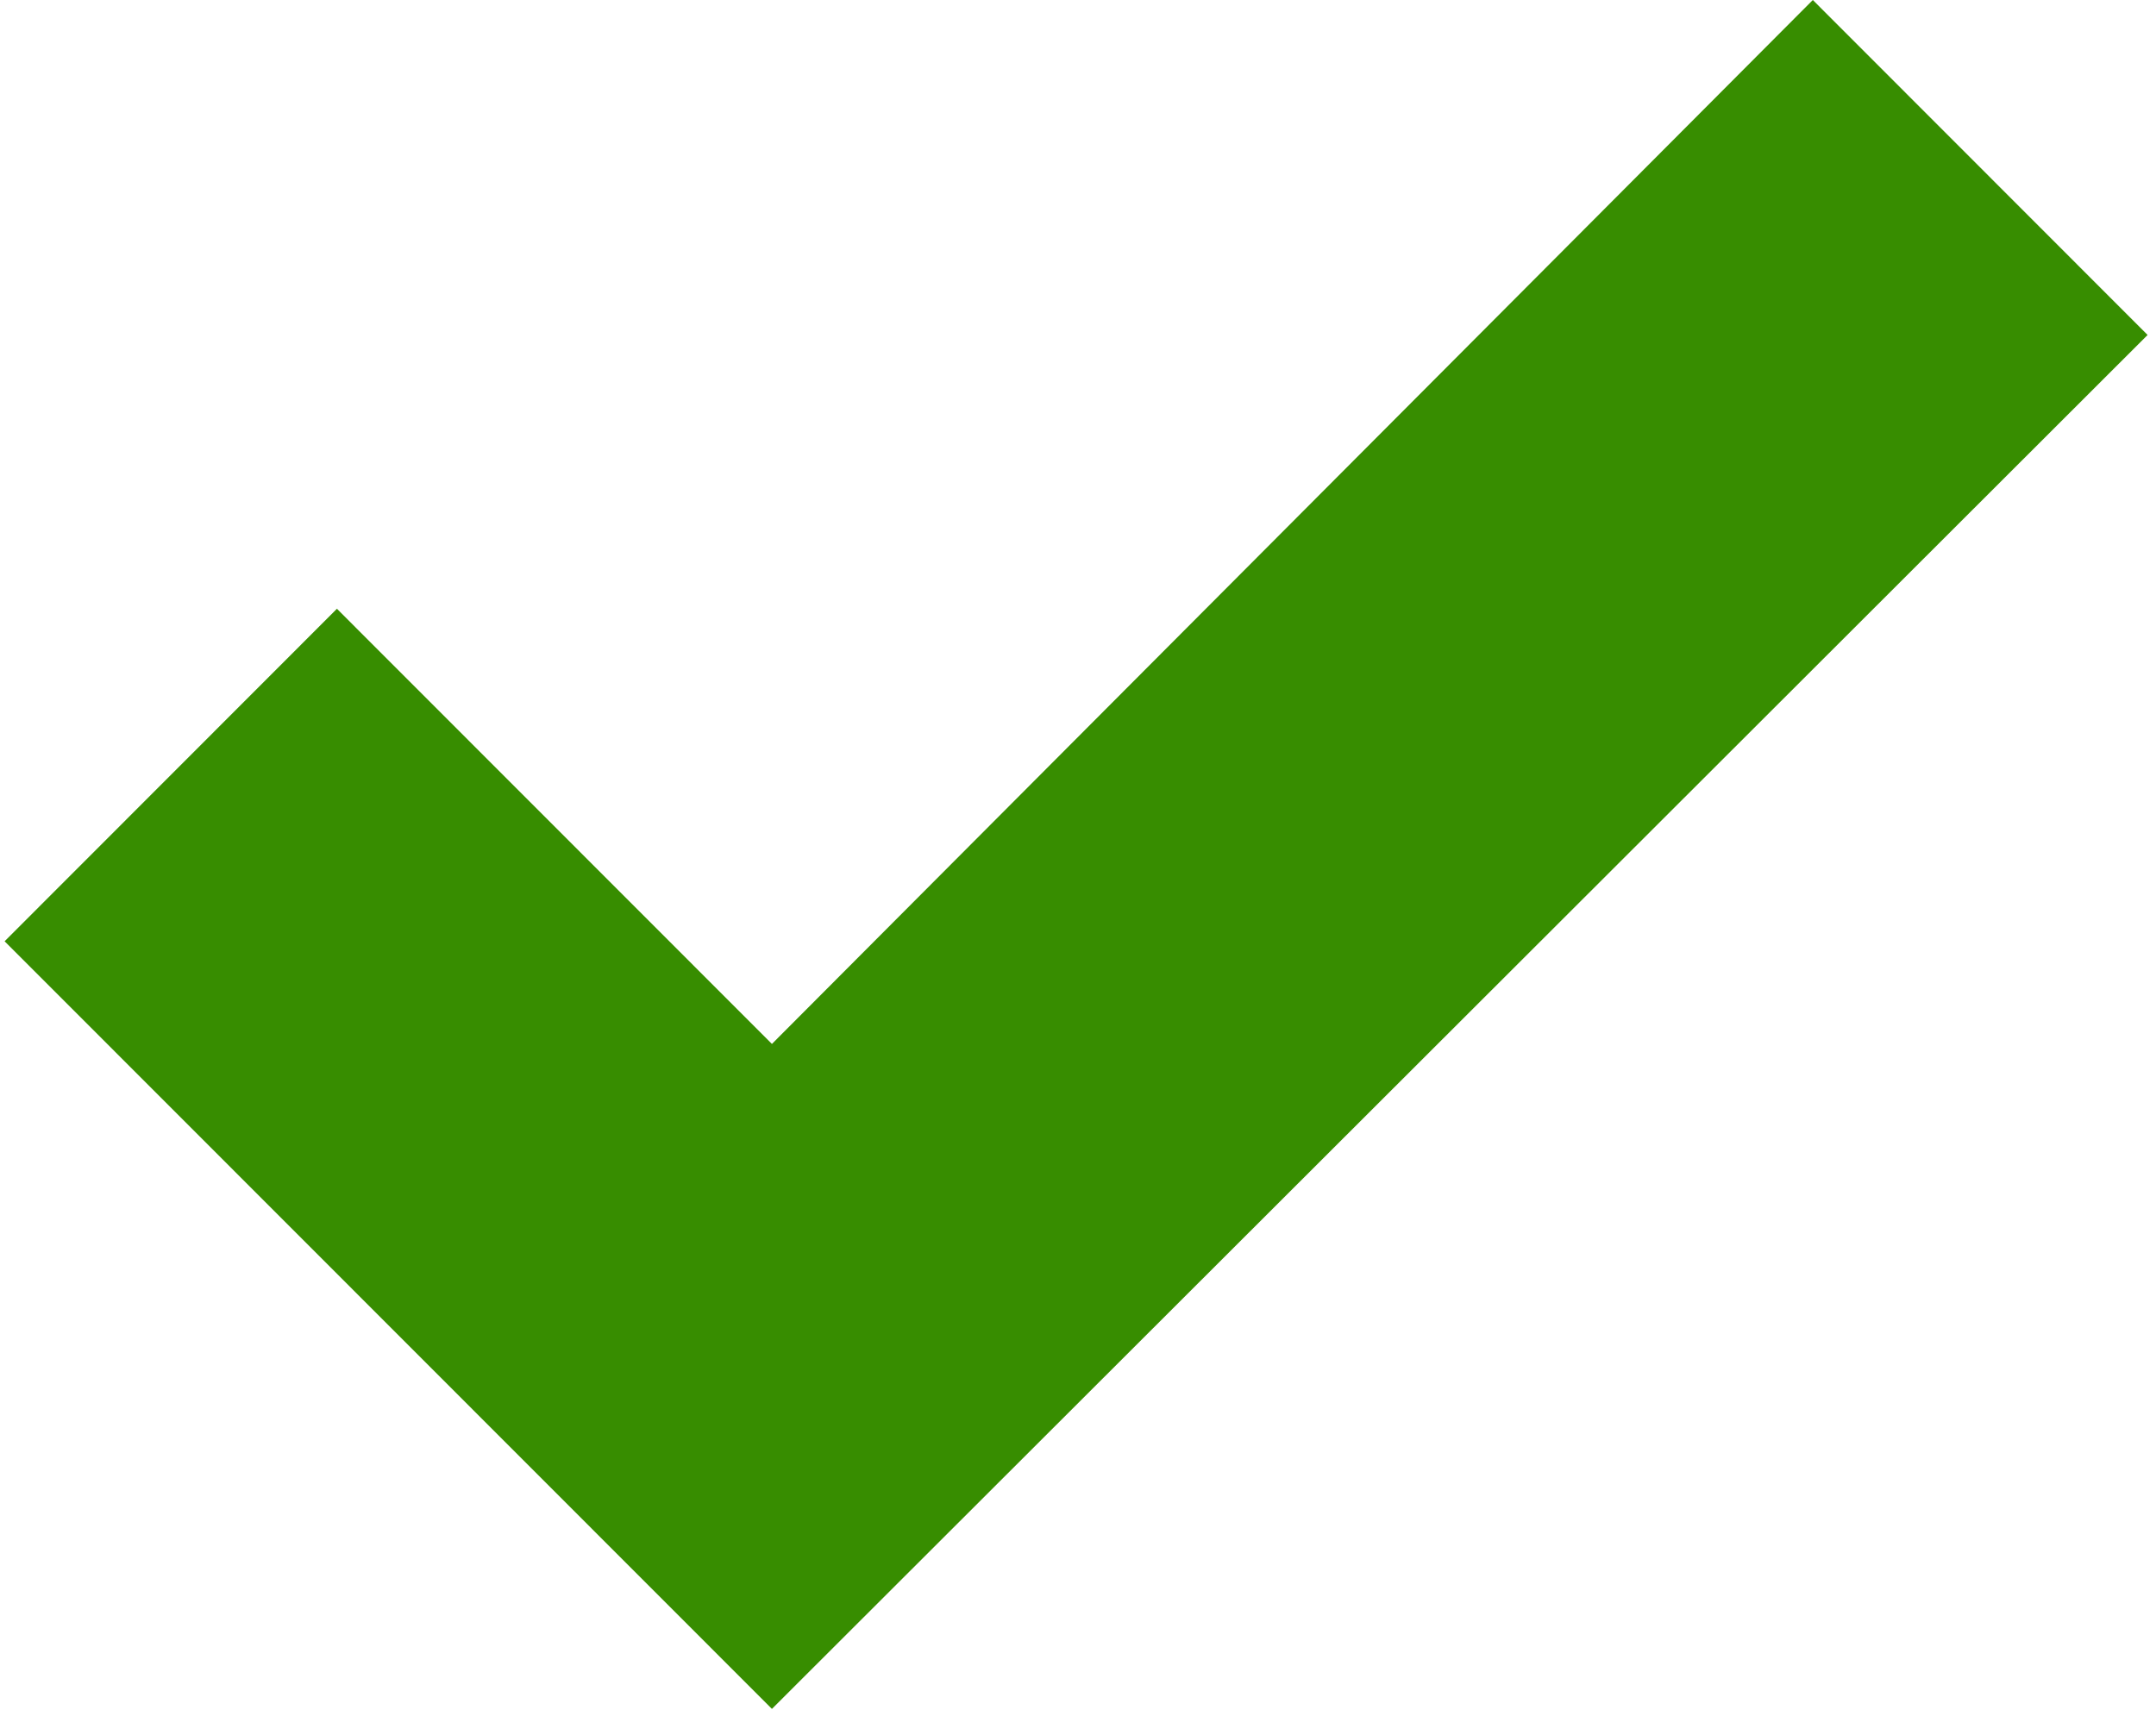 <svg width="29" height="23" viewBox="0 0 29 23" fill="none" xmlns="http://www.w3.org/2000/svg">
<path d="M10.383 22.988L0.062 12.662L4.532 8.189L10.383 14.043L24.384 0L28.887 4.506L10.383 22.988Z" fill="#378D00"/>
</svg>
